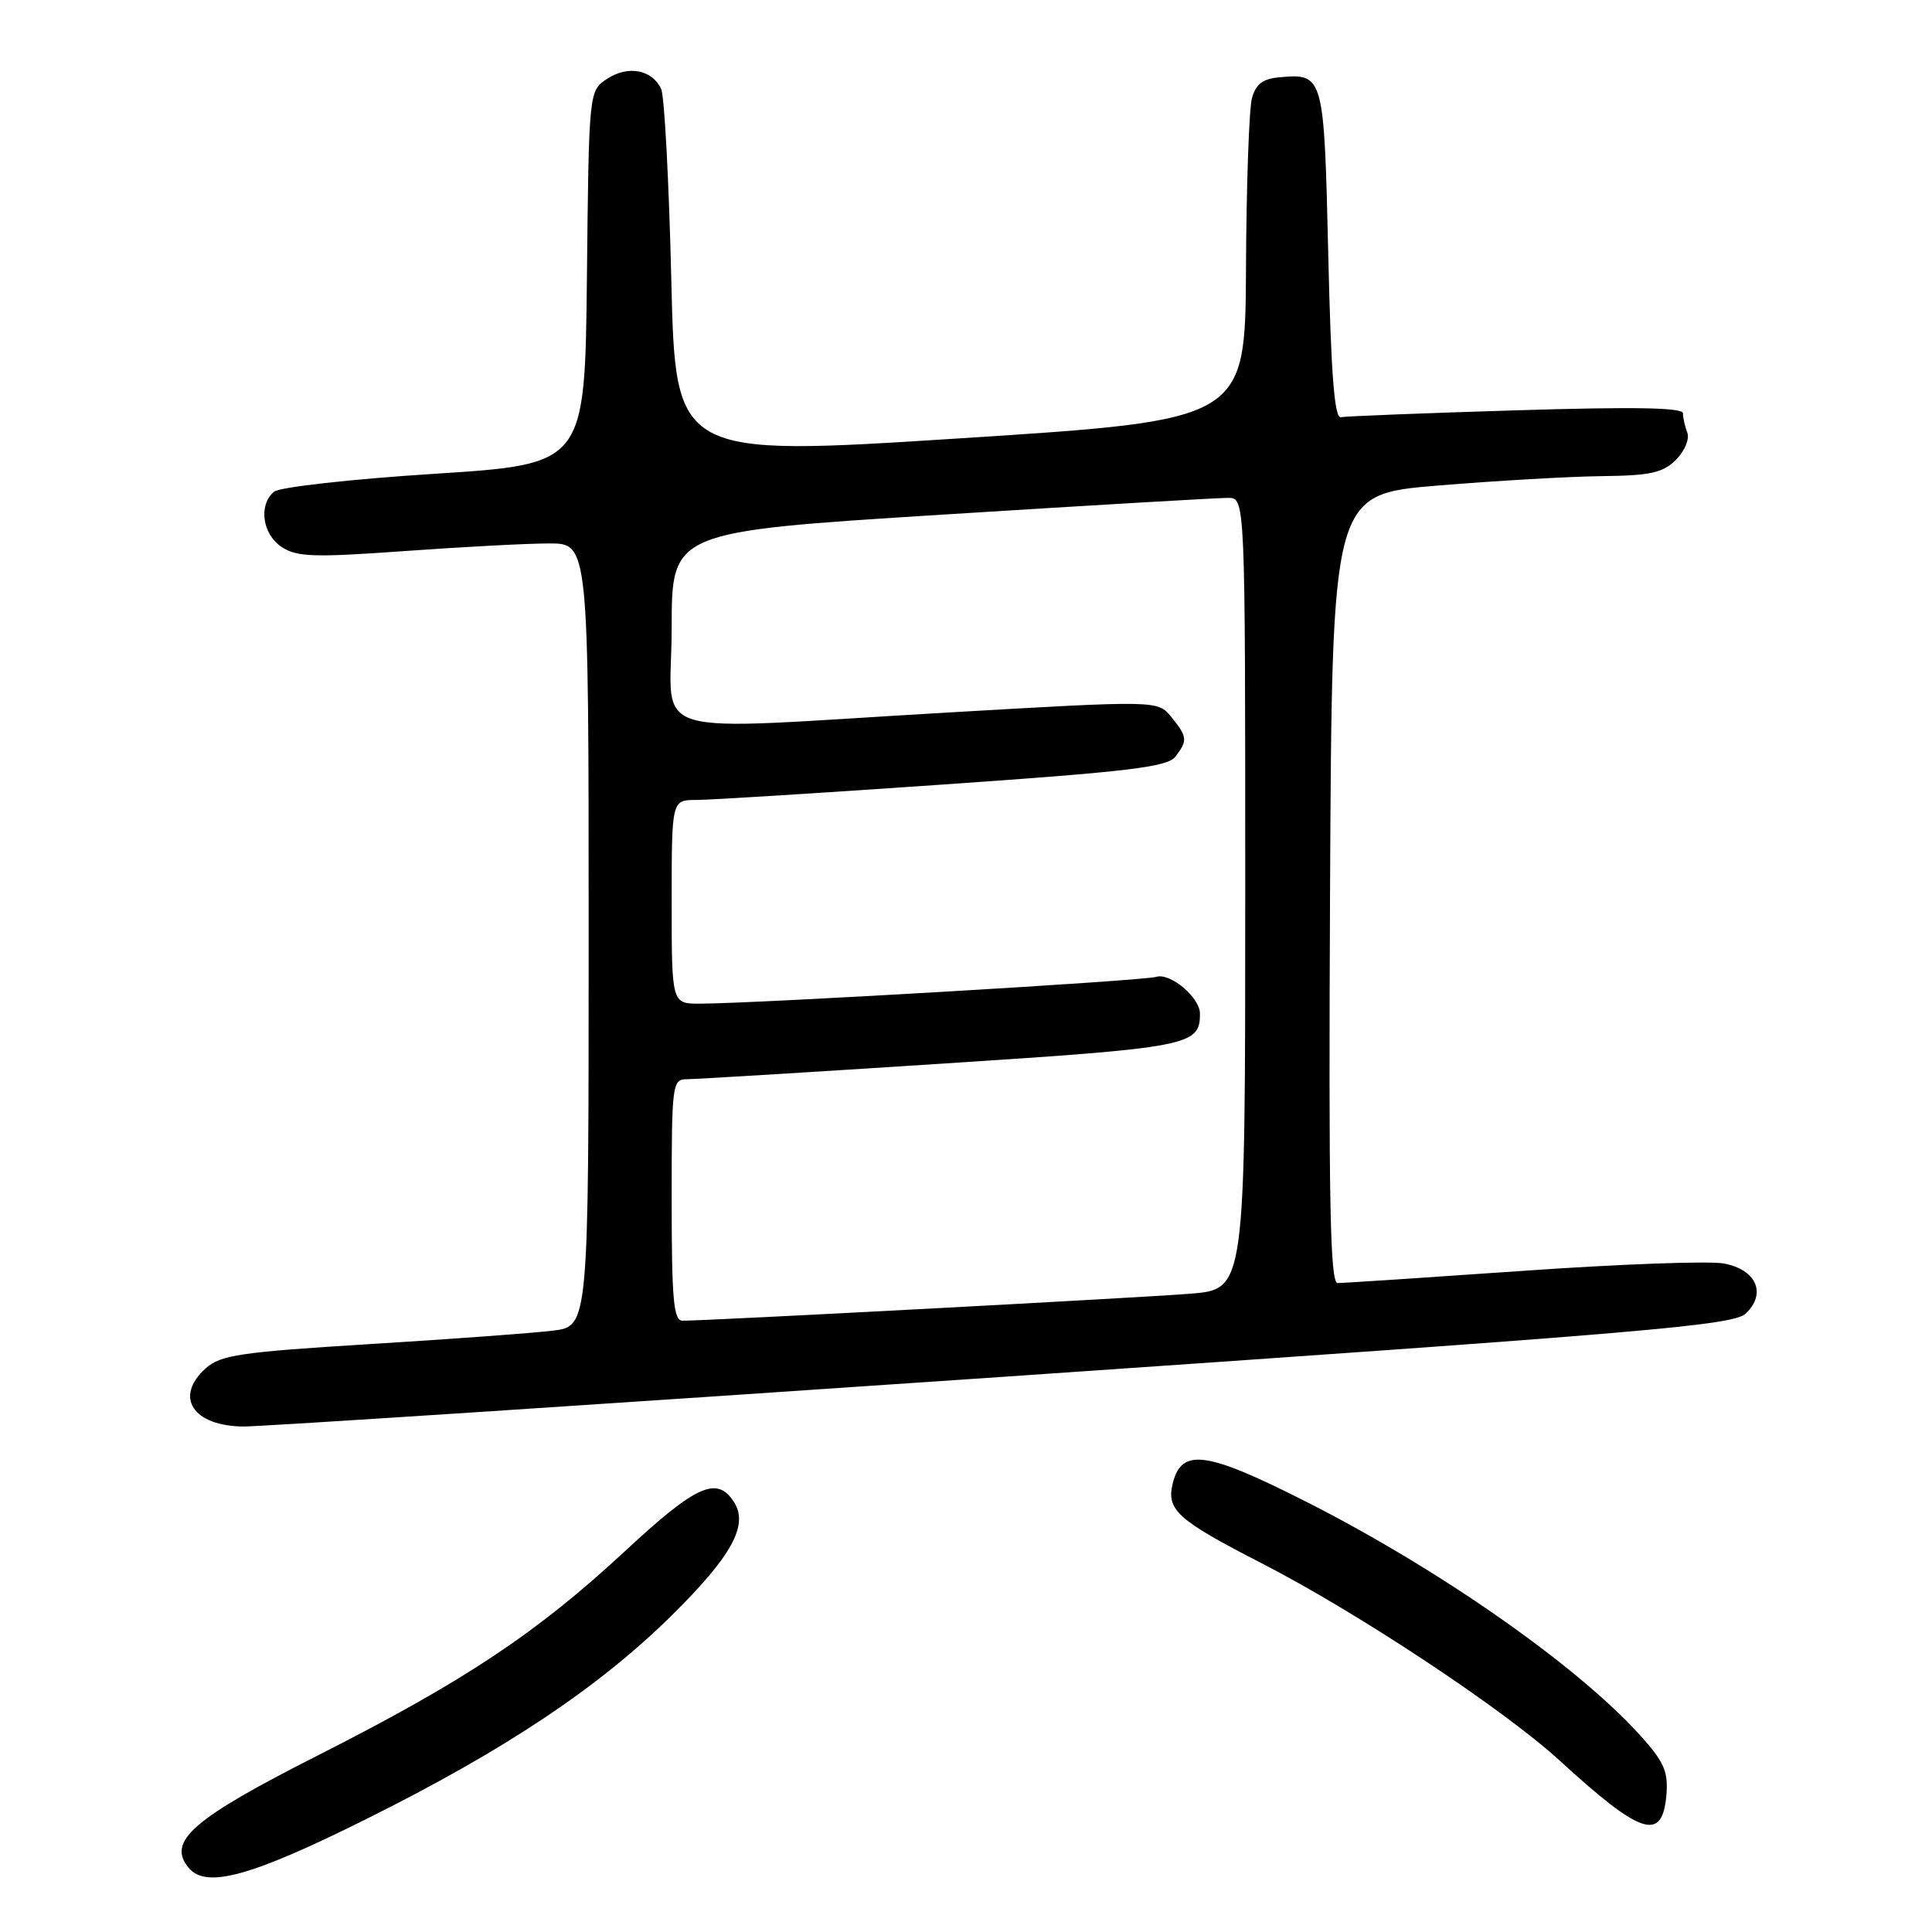 <?xml version="1.0" encoding="UTF-8" standalone="no"?>
<!DOCTYPE svg PUBLIC "-//W3C//DTD SVG 1.1//EN" "http://www.w3.org/Graphics/SVG/1.1/DTD/svg11.dtd" >
<svg xmlns="http://www.w3.org/2000/svg" xmlns:xlink="http://www.w3.org/1999/xlink" version="1.1" viewBox="0 0 256 256">
 <g >
 <path fill="currentColor"
d=" M 48.54 241.03 C 66.93 231.88 79.35 223.59 89.03 214.03 C 96.91 206.25 99.19 202.12 97.30 199.10 C 95.05 195.50 92.32 196.71 82.82 205.53 C 71.08 216.42 61.56 222.75 42.02 232.65 C 25.47 241.04 22.09 243.99 25.00 247.50 C 27.31 250.28 33.24 248.66 48.54 241.03 Z  M 220.81 237.81 C 221.06 234.73 220.49 233.44 217.33 229.94 C 208.99 220.71 190.80 207.98 173.20 199.05 C 159.86 192.28 156.59 191.82 155.40 196.53 C 154.52 200.07 155.98 201.39 167.16 207.13 C 179.87 213.66 199.22 226.47 206.67 233.29 C 217.51 243.22 220.28 244.10 220.81 237.81 Z  M 133.00 182.43 C 218.89 176.54 229.70 175.62 231.35 174.03 C 234.11 171.37 232.71 168.22 228.42 167.42 C 226.52 167.06 214.50 167.50 201.73 168.40 C 188.95 169.29 177.93 170.02 177.24 170.01 C 176.24 170.00 176.04 159.21 176.24 117.75 C 176.50 65.50 176.50 65.50 190.50 64.34 C 198.20 63.70 207.99 63.14 212.25 63.09 C 218.69 63.02 220.35 62.65 222.08 60.92 C 223.22 59.78 223.89 58.17 223.58 57.34 C 223.26 56.51 223.00 55.35 223.00 54.76 C 223.00 54.00 216.43 53.89 200.92 54.37 C 188.78 54.74 178.32 55.15 177.67 55.28 C 176.82 55.44 176.37 49.62 176.00 33.71 C 175.45 9.92 175.40 9.72 169.54 10.24 C 167.34 10.43 166.40 11.15 165.89 13.00 C 165.51 14.38 165.15 24.54 165.10 35.58 C 165.00 55.66 165.00 55.66 127.25 58.08 C 89.50 60.50 89.50 60.50 88.95 37.00 C 88.64 24.07 88.04 12.73 87.61 11.79 C 86.42 9.23 83.23 8.62 80.47 10.43 C 78.03 12.02 78.03 12.02 77.77 36.76 C 77.50 61.50 77.50 61.50 57.57 62.78 C 46.59 63.48 37.04 64.55 36.32 65.15 C 34.21 66.90 34.76 70.80 37.34 72.49 C 39.36 73.81 41.62 73.88 53.59 73.02 C 61.24 72.47 69.86 72.01 72.75 72.01 C 78.00 72.00 78.00 72.00 78.00 123.87 C 78.00 175.74 78.00 175.74 73.25 176.32 C 70.64 176.64 59.73 177.44 49.00 178.10 C 31.83 179.16 29.23 179.54 27.25 181.32 C 23.03 185.12 25.58 188.99 32.32 189.02 C 34.62 189.03 79.92 186.06 133.00 182.43 Z  M 89.00 159.00 C 89.00 143.52 89.07 143.00 91.06 143.00 C 92.19 143.00 107.38 142.07 124.81 140.94 C 157.71 138.81 159.00 138.56 159.00 134.31 C 159.00 132.17 155.05 128.85 153.20 129.44 C 151.56 129.96 100.36 132.97 92.75 132.99 C 89.00 133.00 89.00 133.00 89.00 119.50 C 89.00 106.00 89.00 106.00 92.25 106.00 C 94.04 106.00 108.78 105.08 125.00 103.95 C 149.58 102.25 154.71 101.63 155.75 100.26 C 157.39 98.11 157.34 97.64 155.21 95.01 C 153.42 92.80 153.42 92.80 125.81 94.40 C 84.31 96.80 89.00 98.23 89.00 83.22 C 89.00 70.45 89.00 70.45 124.75 68.20 C 144.41 66.96 161.51 65.96 162.75 65.97 C 165.00 66.00 165.00 66.00 165.00 118.41 C 165.00 170.83 165.00 170.83 157.75 171.42 C 151.25 171.95 93.94 175.00 90.43 175.00 C 89.25 175.00 89.00 172.18 89.00 159.00 Z "/>
</g>
</svg>